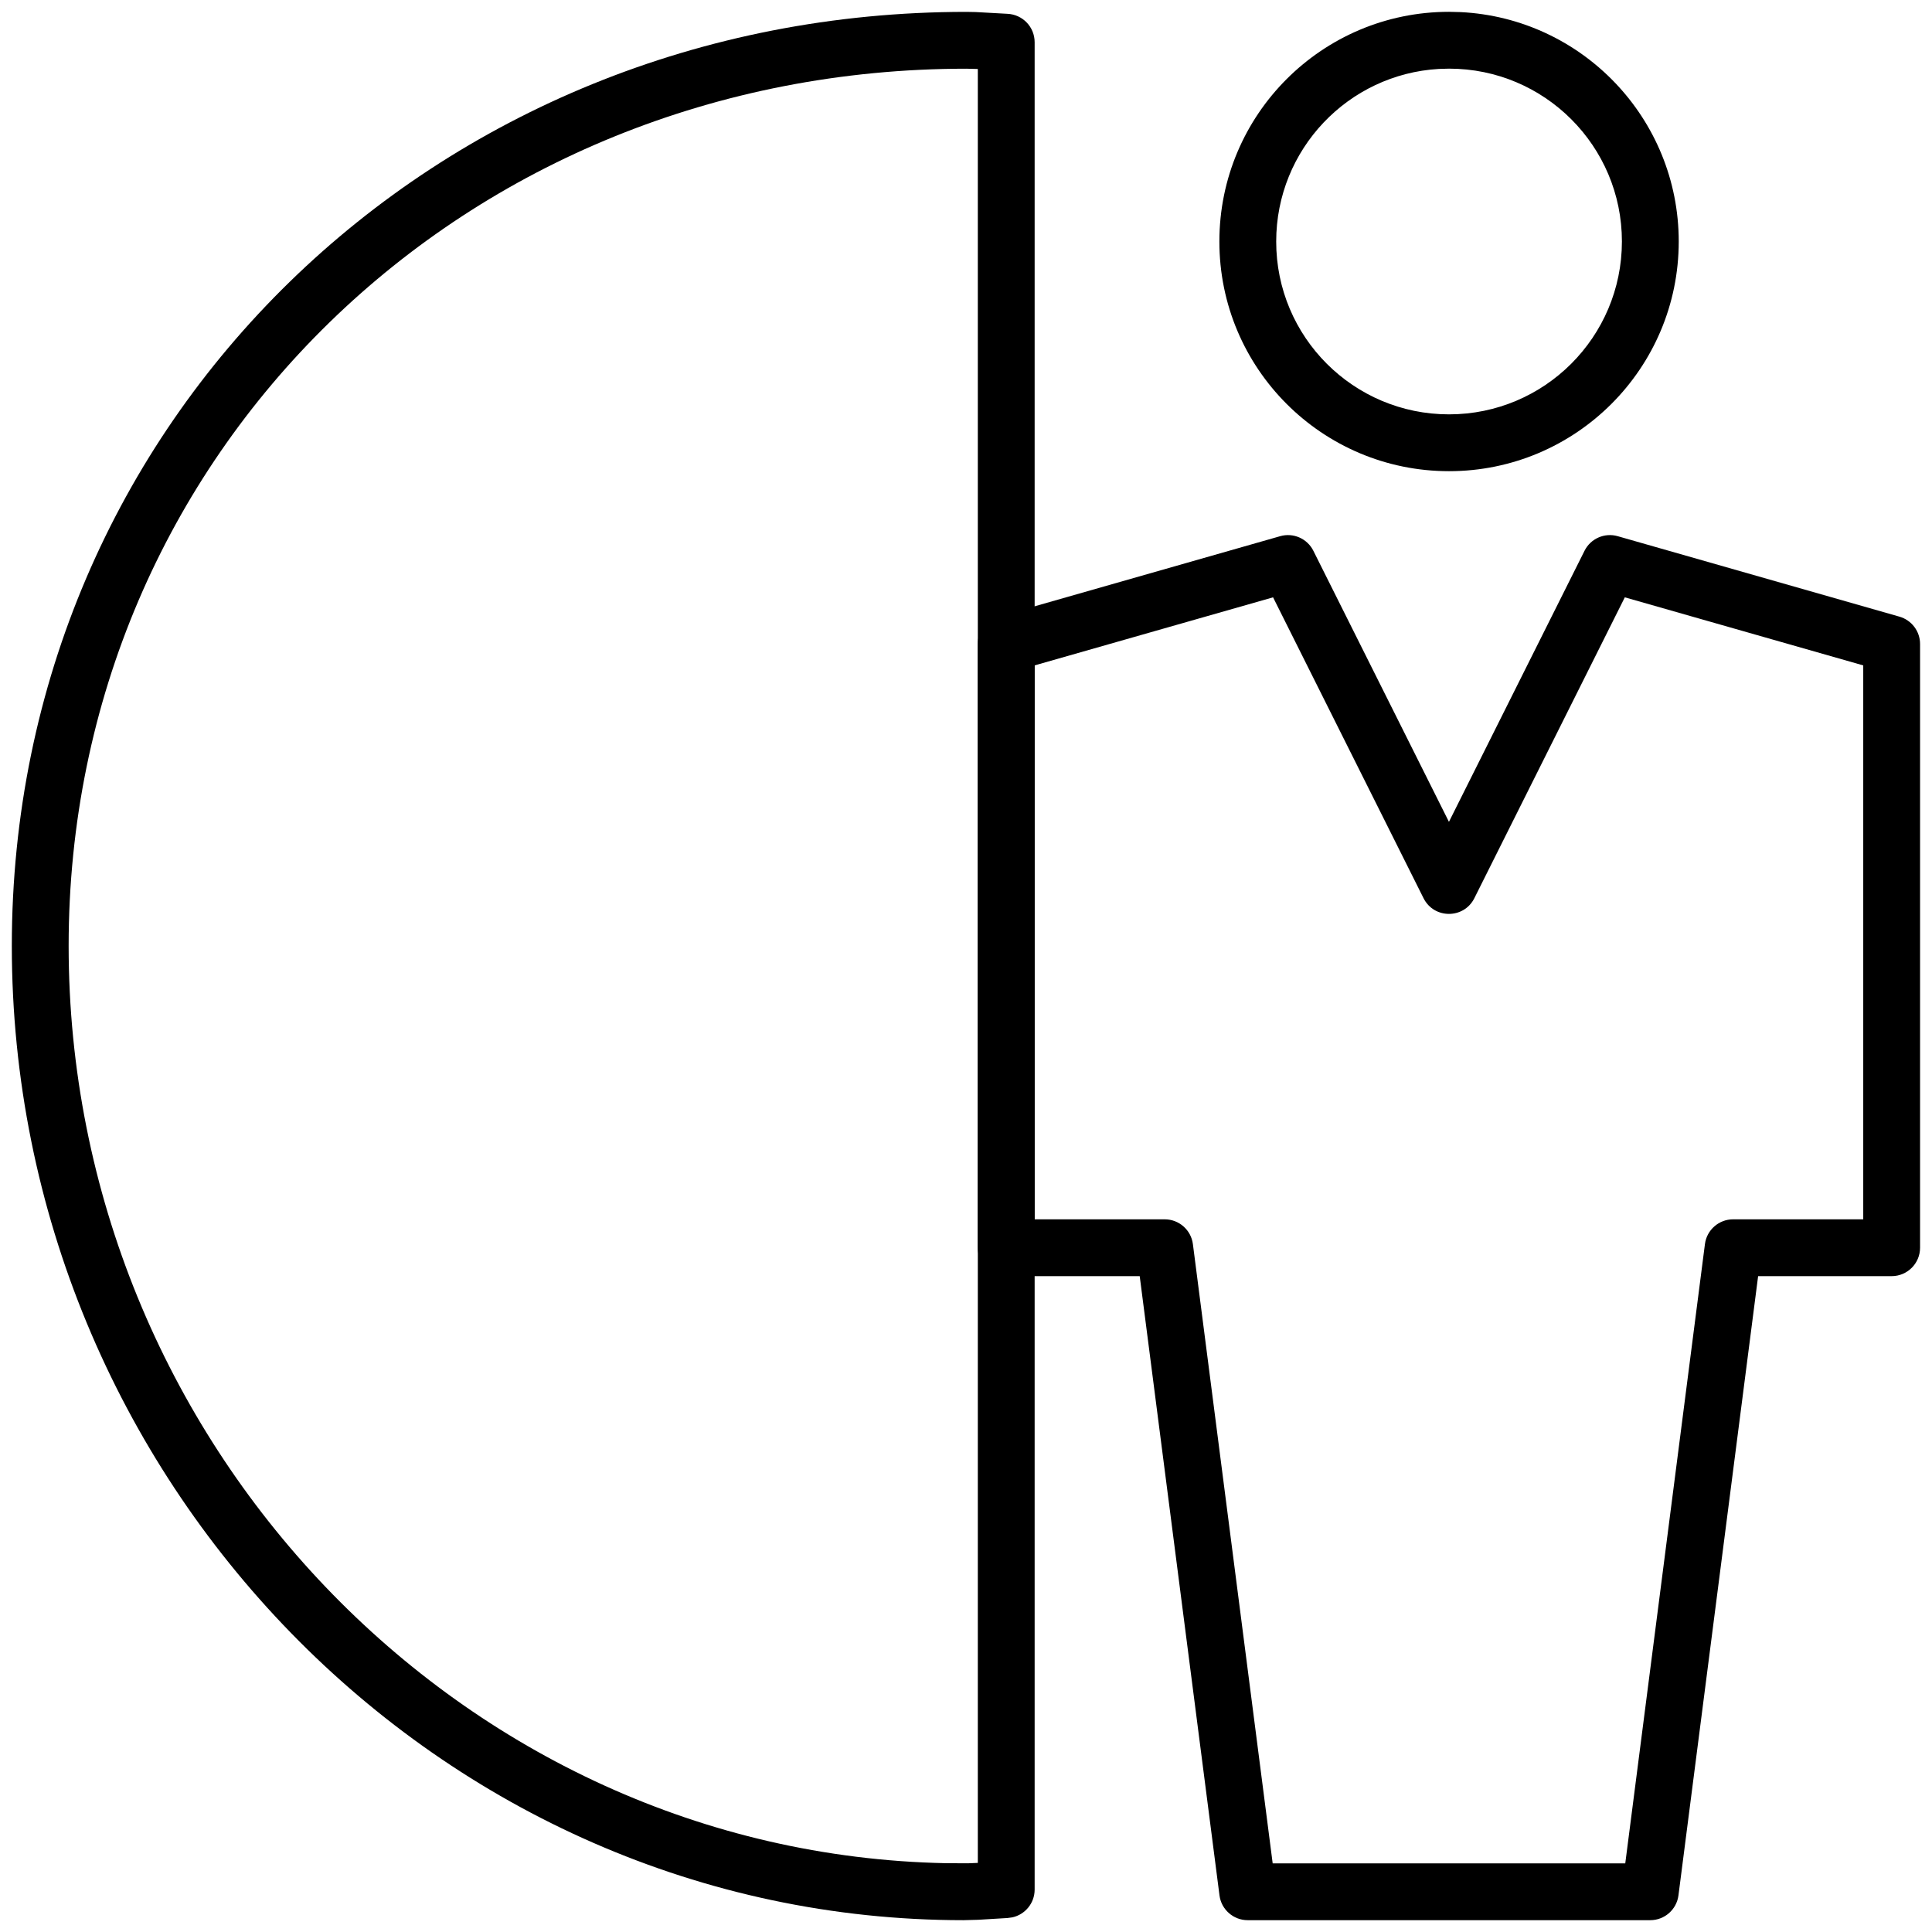 <?xml version="1.0" encoding="UTF-8"?>
<svg width="34px" height="34px" viewBox="0 0 34 34" version="1.1" xmlns="http://www.w3.org/2000/svg" xmlns:xlink="http://www.w3.org/1999/xlink">
    <!-- Generator: Sketch 59.1 (86144) - https://sketch.com -->
    <title>globe-man</title>
    <desc>Created with Sketch.</desc>
    <g id="Page-1" stroke="none" stroke-width="1" fill="none" fill-rule="evenodd">
        <g id="globe-man" fill="#000000" fill-rule="nonzero">
            <path d="M28.469,9.436 L33.427,10.852 C33.642,10.914 33.79,11.11 33.79,11.333 L33.79,21.958 C33.79,22.234 33.566,22.458 33.29,22.458 L30.94,22.458 L29.538,33.356 C29.506,33.605 29.293,33.792 29.042,33.792 L21.957,33.792 C21.706,33.792 21.493,33.605 21.461,33.356 L20.057,22.458 L17.707,22.458 C17.431,22.458 17.207,22.234 17.207,21.958 L17.207,11.333 C17.207,11.11 17.355,10.914 17.57,10.852 L22.529,9.436 C22.76,9.37 23.006,9.478 23.113,9.693 L25.499,14.463 L27.885,9.693 C27.992,9.478 28.238,9.37 28.469,9.436 Z M28.594,10.512 L25.946,15.807 C25.762,16.175 25.236,16.175 25.052,15.807 L22.404,10.512 L18.207,11.71 L18.207,21.458 L20.497,21.458 C20.748,21.458 20.961,21.645 20.993,21.894 L22.397,32.792 L28.602,32.792 L30.004,21.894 C30.036,21.645 30.249,21.458 30.5,21.458 L32.79,21.458 L32.79,11.71 L28.594,10.512 Z M25.501,0.208 L25.703,0.213 C27.841,0.318 29.543,2.086 29.543,4.251 C29.542,6.483 27.732,8.292 25.5,8.292 C23.268,8.292 21.458,6.482 21.459,4.249 C21.459,2.017 23.269,0.208 25.501,0.208 Z M25.501,1.208 L25.322,1.213 C23.725,1.305 22.459,2.63 22.459,4.25 C22.458,5.93 23.82,7.292 25.5,7.292 C27.18,7.292 28.542,5.93 28.543,4.25 C28.543,2.57 27.181,1.208 25.501,1.208 Z" id="Shape"></path>
            <path d="M17.008,0.209 L17.169,0.212 L17.729,0.243 C17.997,0.255 18.208,0.475 18.208,0.743 L18.208,33.254 C18.208,33.492 18.041,33.692 17.817,33.742 L17.73,33.754 L17.215,33.785 L16.955,33.792 C7.723,33.792 0.208,26.024 0.208,16.645 C0.208,7.408 7.64,0.209 17.008,0.209 Z M17.008,1.209 C8.185,1.209 1.208,7.967 1.208,16.645 C1.208,25.373 8.114,32.616 16.642,32.789 L17.033,32.791 L17.208,32.784 L17.208,1.214 L17.008,1.209 Z" id="Path"></path>
        </g>
    </g>
</svg>